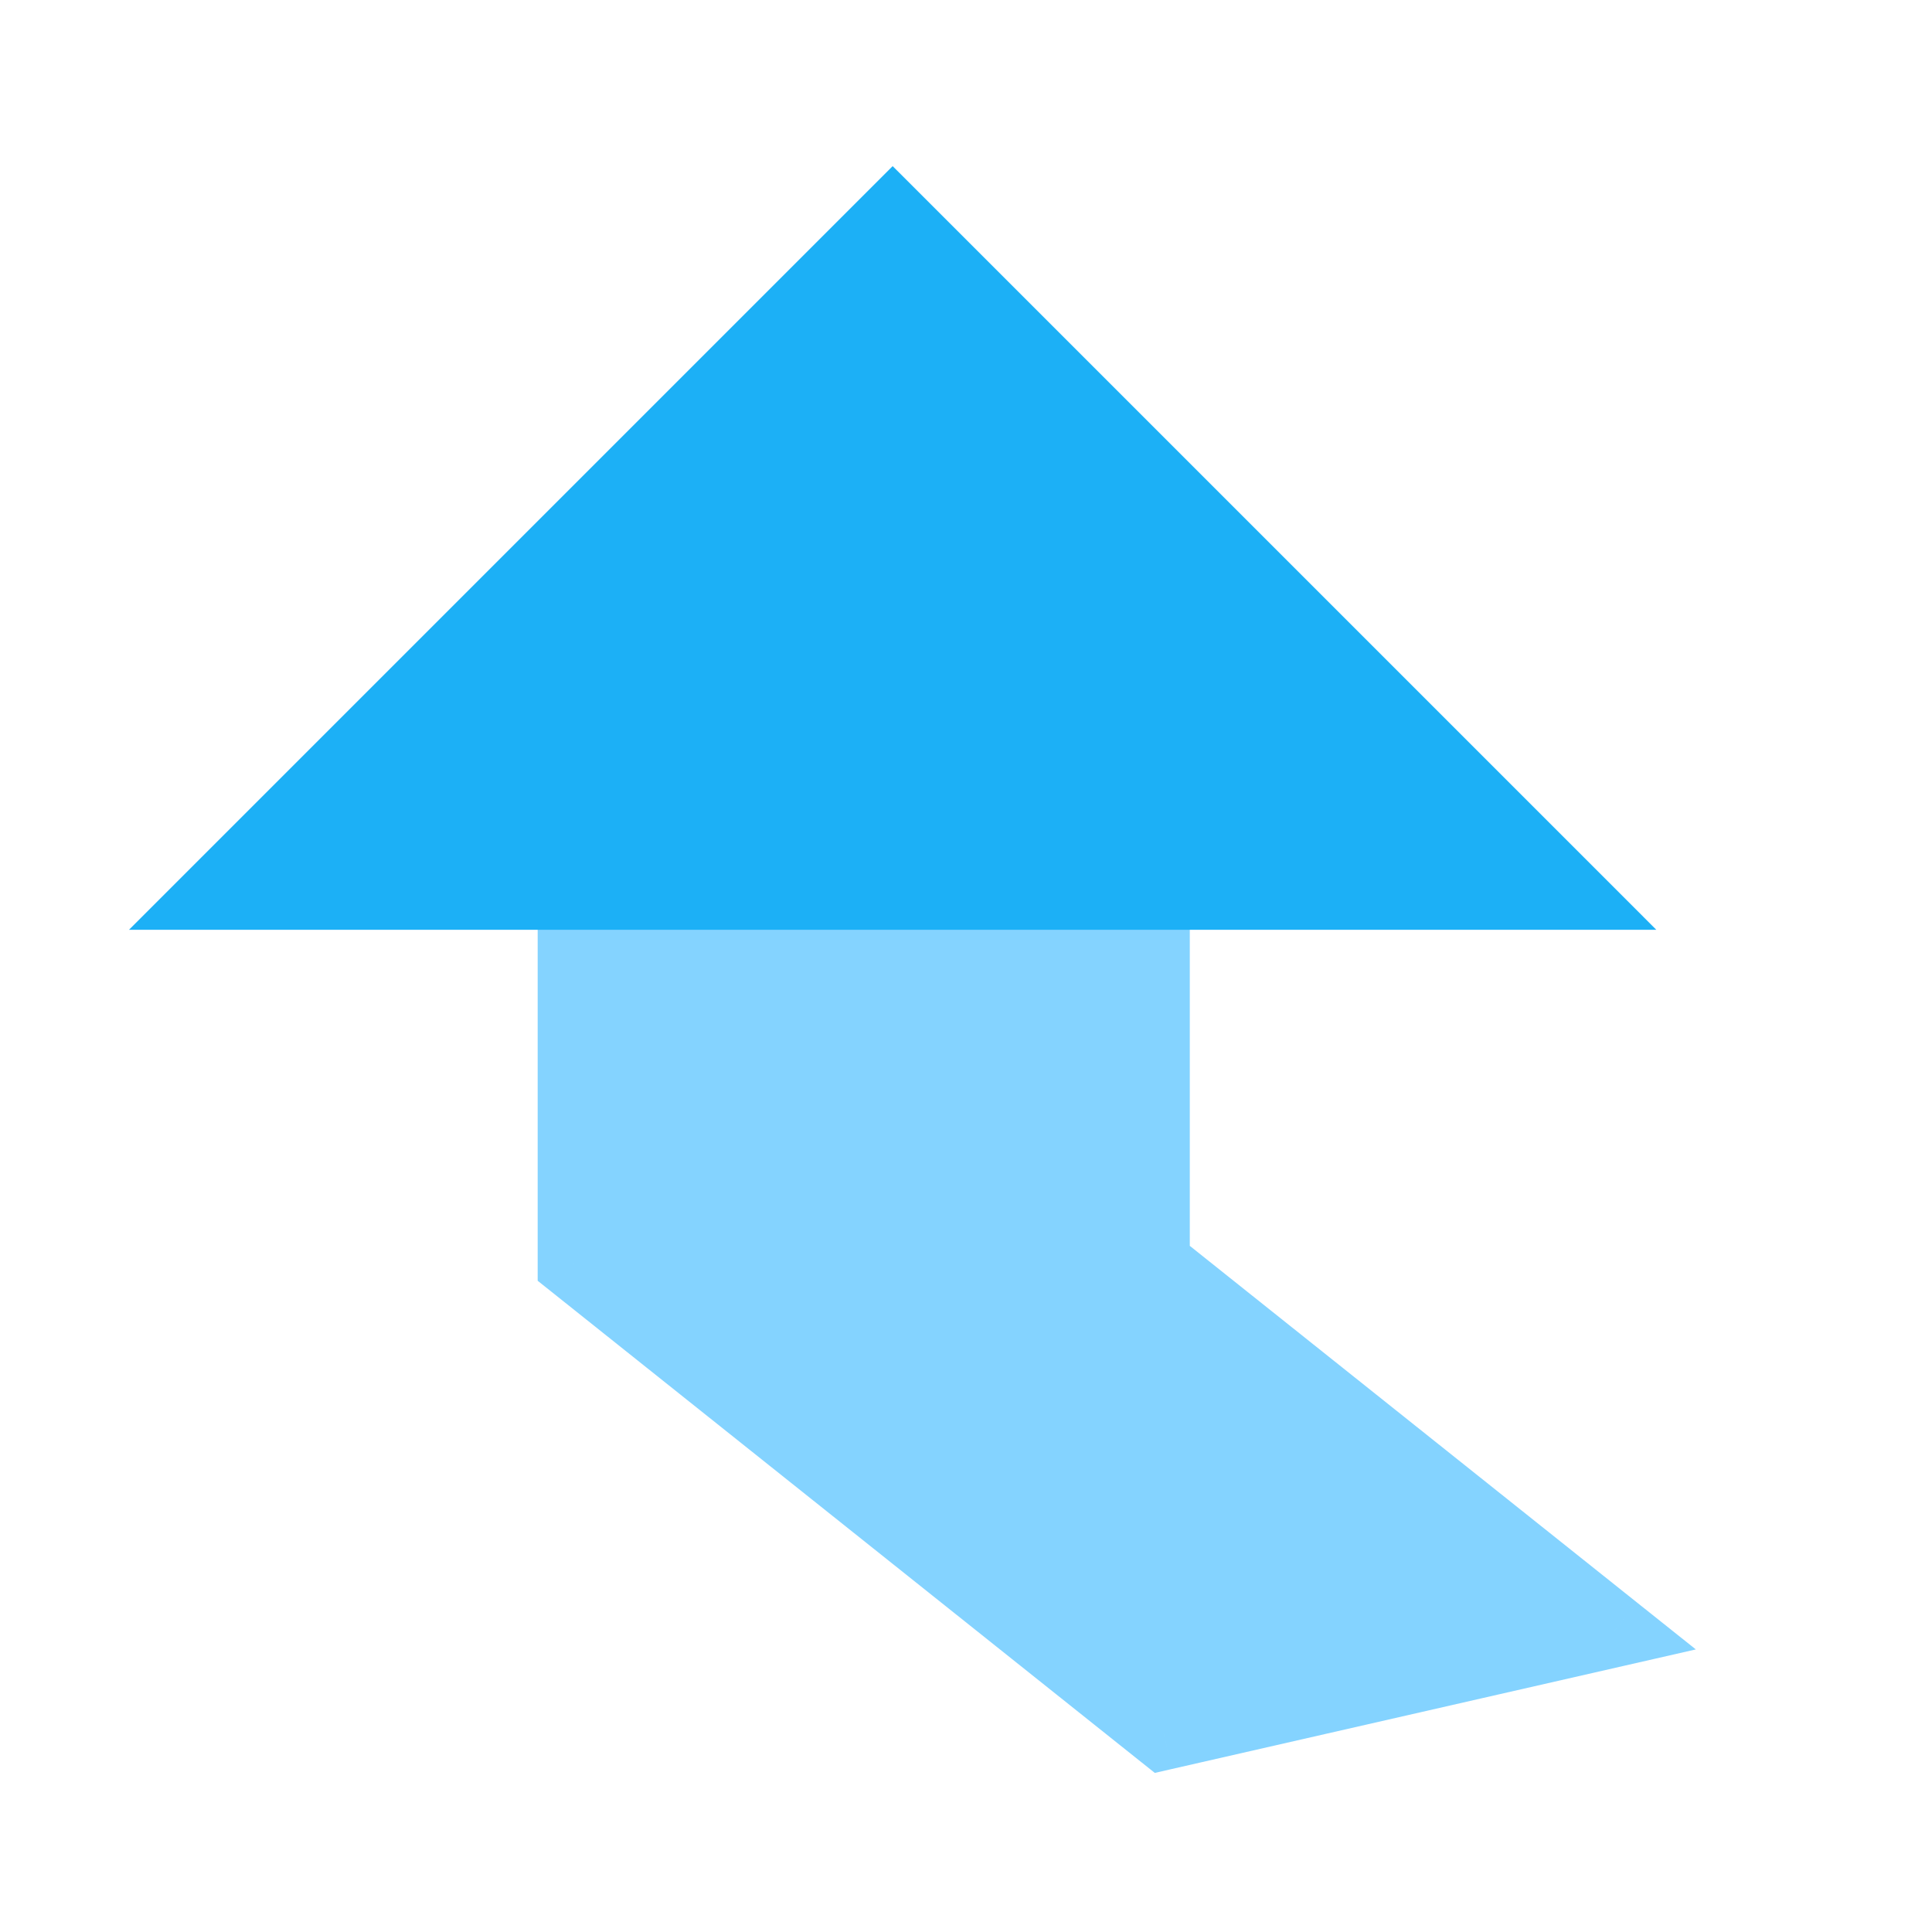 <svg viewBox="0 0 80 80" fill="none">
  <path fill-rule="evenodd" clip-rule="evenodd" d="M23.764 37L23.764 52.312L48.188 71.789L66.85 67.53L47.767 52.311L47.767 37L23.764 37Z" fill="#84D3FF" class="fill-blue" />
  <path d="M23.764 37L23.764 35.5L22.264 35.5L22.264 37L23.764 37ZM23.764 52.312L22.264 52.312L22.264 53.034L22.829 53.484L23.764 52.312ZM48.188 71.789L47.253 72.962L47.818 73.412L48.522 73.251L48.188 71.789ZM66.85 67.53L67.184 68.992L70.221 68.299L67.785 66.357L66.85 67.53ZM47.767 52.311L46.267 52.311L46.267 53.033L46.831 53.484L47.767 52.311ZM47.767 37L49.267 37L49.267 35.5L47.767 35.5L47.767 37ZM22.264 37L22.264 52.312L25.264 52.312L25.264 37L22.264 37ZM22.829 53.484L47.253 72.962L49.124 70.616L24.7 51.139L22.829 53.484ZM48.522 73.251L67.184 68.992L66.516 66.067L47.855 70.327L48.522 73.251ZM67.785 66.357L48.702 51.138L46.831 53.484L65.915 68.702L67.785 66.357ZM49.267 52.311L49.267 37L46.267 37L46.267 52.311L49.267 52.311ZM47.767 35.5L23.764 35.5L23.764 38.5L47.767 38.5L47.767 35.5Z" fill="#84D3FF" class="fill-blue" />
  <path d="M64.963 37L8.963 37L15.963 30L36.963 9L57.963 30L64.963 37Z" fill="#1CB0F6" class="fill-blue" />
  <path d="M8.963 37L7.902 35.939L5.342 38.5L8.963 38.5L8.963 37ZM64.963 37L64.963 38.5L68.584 38.5L66.024 35.939L64.963 37ZM15.963 30L17.024 31.061L15.963 30ZM36.963 9L38.024 7.939L36.963 6.879L35.902 7.939L36.963 9ZM57.963 30L56.902 31.061L56.902 31.061L57.963 30ZM8.963 38.5L64.963 38.5L64.963 35.5L8.963 35.5L8.963 38.5ZM10.024 38.061L17.024 31.061L14.902 28.939L7.902 35.939L10.024 38.061ZM17.024 31.061L38.024 10.061L35.902 7.939L14.902 28.939L17.024 31.061ZM35.902 10.061L56.902 31.061L59.024 28.939L38.024 7.939L35.902 10.061ZM56.902 31.061L63.902 38.061L66.024 35.939L59.024 28.939L56.902 31.061Z" fill="#1CB0F6" class="fill-blue" />
</svg>